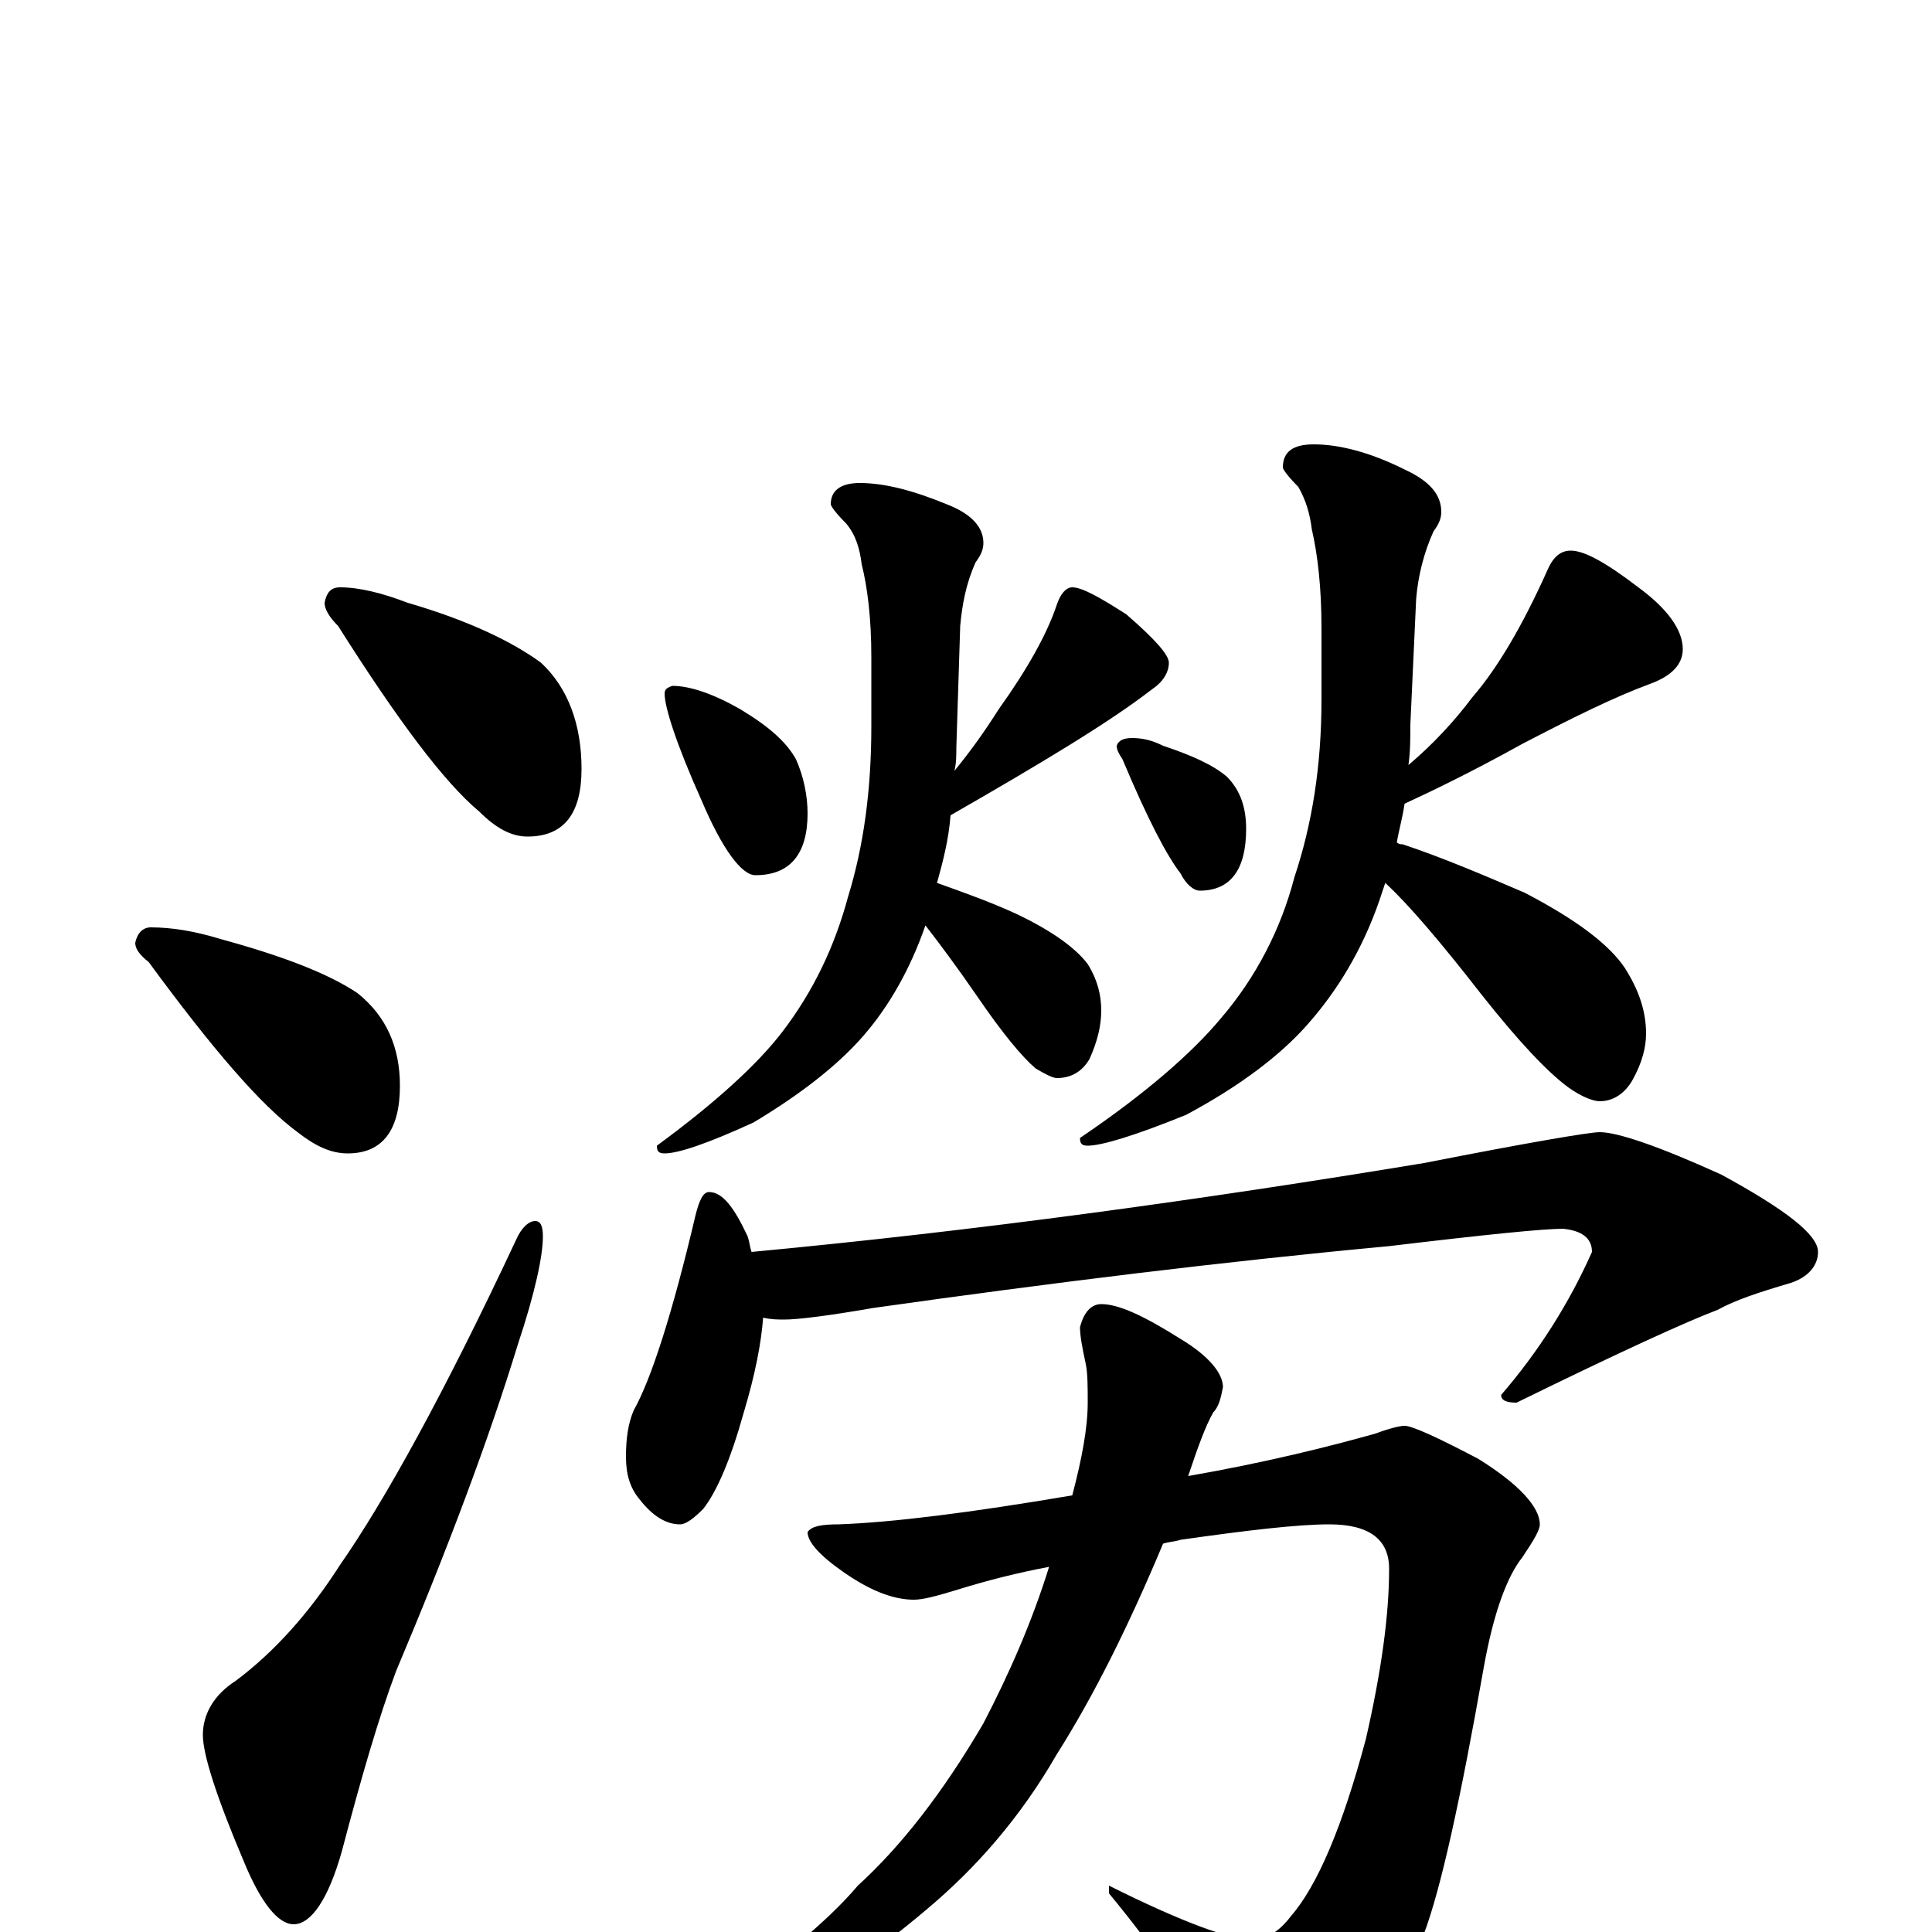 <?xml version="1.0" encoding="utf-8" ?>
<!DOCTYPE svg PUBLIC "-//W3C//DTD SVG 1.1//EN" "http://www.w3.org/Graphics/SVG/1.1/DTD/svg11.dtd">
<svg version="1.1" id="Layer_1" xmlns="http://www.w3.org/2000/svg" xmlns:xlink="http://www.w3.org/1999/xlink" x="0px" y="145px" width="1000px" height="1000px" viewBox="0 0 1000 1000" enable-background="new 0 0 1000 1000" xml:space="preserve">
<g id="Layer_1">
<path id="glyph" transform="matrix(1 0 0 -1 0 1000)" d="M176,696C186,696 198,693 211,688C242,679 265,668 280,657C294,644 301,625 301,602C301,579 292,567 273,567C265,567 257,571 248,580C230,595 206,627 175,676C170,681 168,685 168,688C169,693 171,696 176,696M78,520C89,520 101,518 114,514C147,505 170,496 185,486C200,474 207,458 207,438C207,415 198,403 180,403C171,403 163,407 154,414C135,428 110,457 77,502C72,506 70,509 70,512C71,517 74,520 78,520M277,368C280,368 281,365 281,360C281,350 277,331 268,304C253,255 232,199 205,135C196,111 187,80 177,42C170,17 161,4 152,4C144,4 135,15 126,37C112,70 105,92 105,102C105,113 111,123 122,130C142,145 160,165 176,190C199,223 230,279 267,358C270,365 274,368 277,368M348,645C357,645 369,641 383,633C398,624 407,616 412,607C416,598 418,588 418,579C418,558 409,547 391,547C384,547 374,560 363,586C350,615 344,634 344,641C344,643 345,644 348,645M445,750C458,750 473,746 490,739C503,734 509,727 509,719C509,716 508,713 505,709C500,698 498,687 497,676l-2,-63C495,609 495,605 494,601C503,612 510,622 517,633C532,654 542,672 547,687C549,693 552,696 555,696C560,696 569,691 583,682C598,669 605,661 605,657C605,652 602,647 596,643C574,626 539,605 492,578C491,565 488,554 485,543C499,538 513,533 526,527C545,518 557,509 563,501C568,493 570,485 570,477C570,469 568,461 564,452C560,445 554,442 547,442C545,442 541,444 536,447C529,453 519,465 506,484C495,500 486,512 479,521C471,498 460,479 447,464C434,449 415,434 390,419C366,408 351,403 344,403C341,403 340,404 340,407C370,429 392,449 405,466C421,487 432,510 439,536C447,562 451,591 451,624l0,36C451,680 449,696 446,708C445,716 443,723 438,729C433,734 430,738 430,739C430,746 435,750 445,750M586,618C591,618 596,617 602,614C617,609 628,604 635,598C642,591 645,582 645,571C645,550 637,539 621,539C618,539 614,542 611,548C604,557 594,576 581,607C579,610 578,612 578,614C579,617 582,618 586,618M680,770C693,770 709,766 727,757C740,751 746,744 746,735C746,732 745,729 742,725C737,714 734,702 733,690l-3,-65C730,618 730,611 729,604C742,615 753,627 762,639C775,654 788,676 801,705C804,712 808,715 813,715C820,715 831,709 848,696C863,685 871,674 871,664C871,656 865,650 854,646C835,639 813,628 788,615C761,600 740,590 727,584C726,577 724,570 723,564C724,563 725,563 726,563C747,556 768,547 789,538C816,524 833,511 841,499C848,488 852,477 852,465C852,458 850,450 845,441C841,434 835,430 828,430C825,430 819,432 812,437C801,445 786,461 767,485C746,512 729,532 717,543C716,540 715,537 714,534C705,508 692,487 677,470C663,454 642,438 614,423C587,412 570,407 563,407C560,407 559,408 559,411C593,434 617,455 632,473C650,494 663,519 670,546C679,573 684,603 684,638l0,37C684,696 682,713 679,726C678,734 676,741 672,748C667,753 664,757 664,758C664,766 669,770 680,770M367,383C374,383 380,375 387,360C388,357 388,355 389,352C506,363 622,379 737,398C793,409 823,414 828,414C837,414 858,407 891,392C924,374 941,361 941,352C941,345 936,339 927,336C910,331 898,327 889,322C873,316 838,300 785,274C780,274 777,275 777,278C796,300 812,325 824,352C824,359 819,363 809,364C799,364 769,361 719,355C633,347 544,336 452,323C429,319 413,317 406,317C403,317 399,317 395,318C394,305 391,289 385,269C378,244 371,228 364,219C359,214 355,211 352,211C345,211 338,215 331,224C326,230 324,237 324,246C324,255 325,263 328,270C337,286 348,320 360,371C362,379 364,383 367,383M727,262C731,262 744,256 765,245C786,232 797,220 797,211C797,208 794,203 788,194C780,184 773,165 768,137C756,69 746,23 737,-1C724,-36 707,-61 686,-74C672,-82 661,-86 652,-86C645,-86 637,-78 630,-62C617,-37 598,-9 574,20l0,4C612,5 637,-4 648,-4C655,-4 662,0 668,8C682,24 695,55 707,100C715,135 719,164 719,188C719,203 709,211 688,211C672,211 646,208 611,203C608,202 605,202 602,201C584,158 566,122 547,92C528,59 505,33 480,12C453,-11 426,-29 400,-41C382,-47 370,-50 363,-50C360,-50 359,-49 359,-46C400,-18 428,5 444,24C466,44 488,72 509,108C522,133 534,160 543,189C527,186 511,182 495,177C485,174 478,172 473,172C462,172 450,177 437,186C424,195 418,202 418,207C420,210 425,211 434,211C462,212 502,217 555,226C560,245 563,261 563,274C563,282 563,289 562,294C560,303 559,309 559,313C561,321 565,325 570,325C579,325 592,319 611,307C626,298 633,289 633,282C632,277 631,272 628,269C624,262 620,251 615,236C655,243 687,251 712,258C720,261 725,262 727,262z"/>
</g>
</svg>
